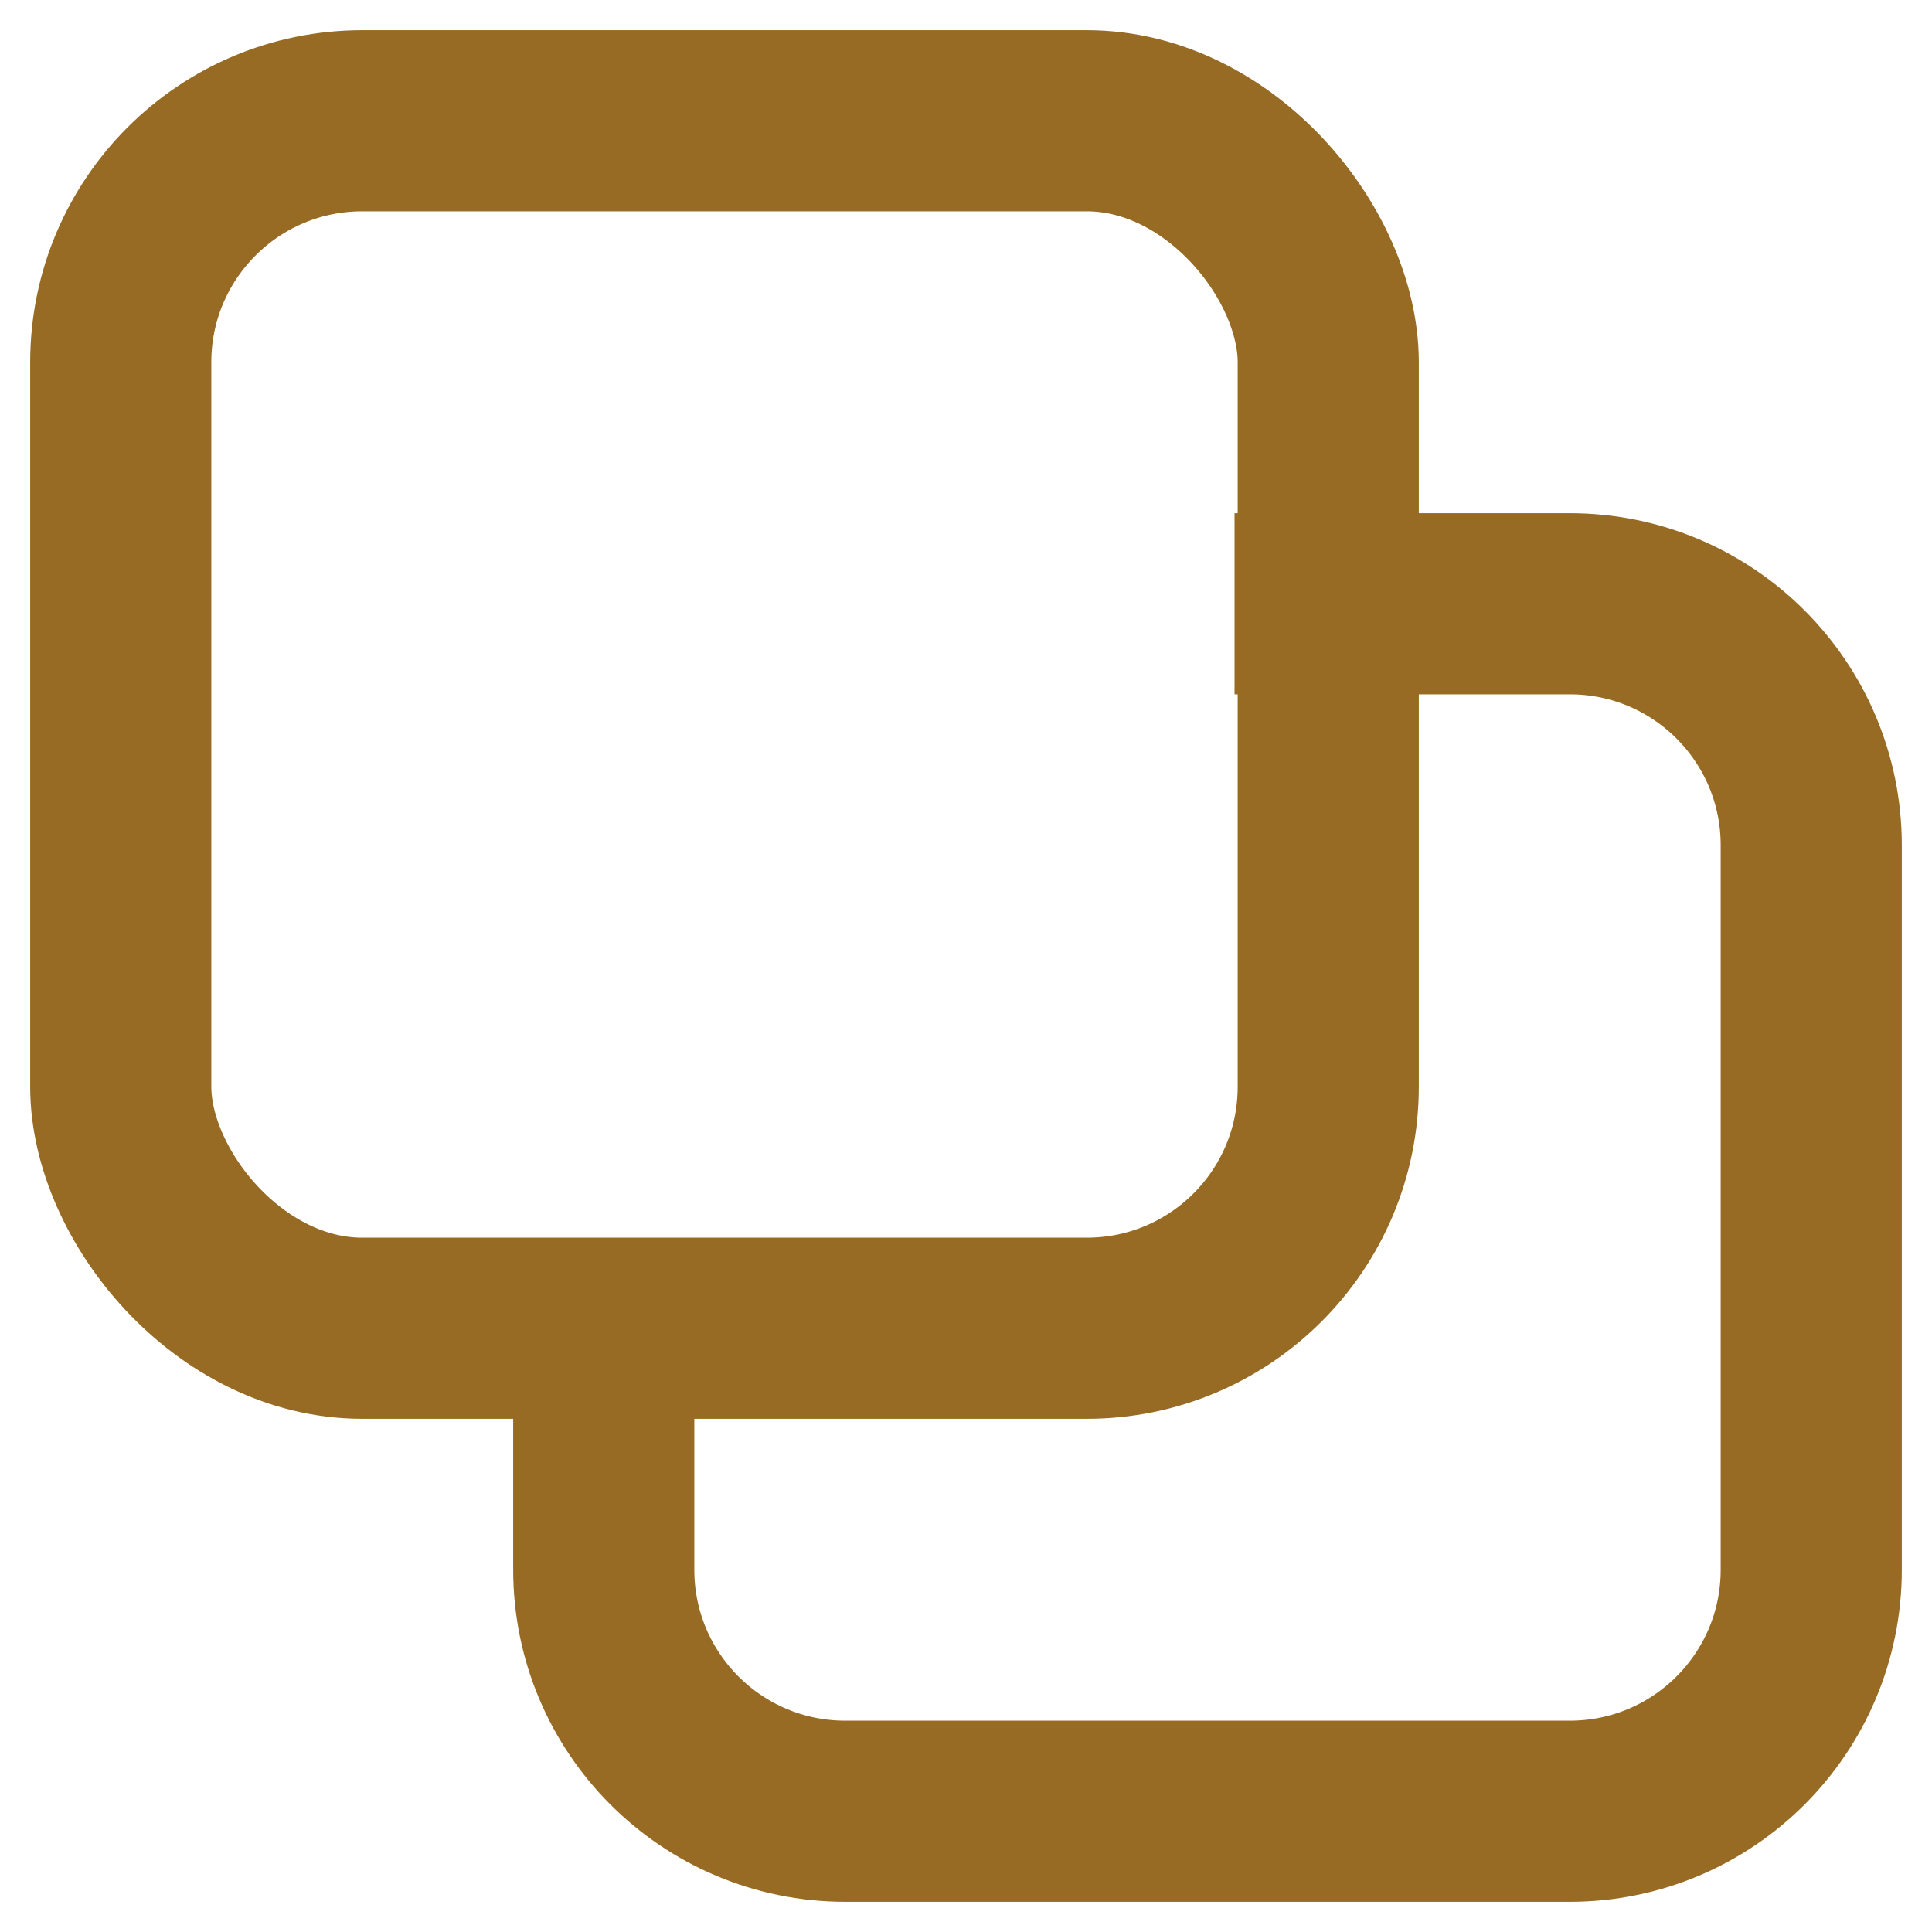 <?xml version="1.0" encoding="UTF-8"?>
<svg width="16px" height="16px" viewBox="0 0 16 16" version="1.1" xmlns="http://www.w3.org/2000/svg" xmlns:xlink="http://www.w3.org/1999/xlink">
    <title>6DB56BA6-82E4-4DD7-81AD-682DDF633706</title>
    <g id="Desktop" stroke="none" stroke-width="1" fill="none" fill-rule="evenodd">
        <g id="Search" transform="translate(-1297, -2554)" stroke="#976B24" stroke-width="1.5">
            <g id="Group-2" transform="translate(0, 151)">
                <g id="Copy" transform="translate(1298, 2404)">
                    <rect id="Rectangle" x="0" y="0" width="10" height="10" rx="2"></rect>
                    <path d="M9.224,4 L9.224,4 L12,4 C13.105,4 14,4.895 14,6 L14,12 C14,13.105 13.105,14 12,14 L6,14 C4.895,14 4,13.105 4,12 L4,9.379 L4,9.379" id="Path"></path>
                </g>
            </g>
        </g>
    </g>
</svg>